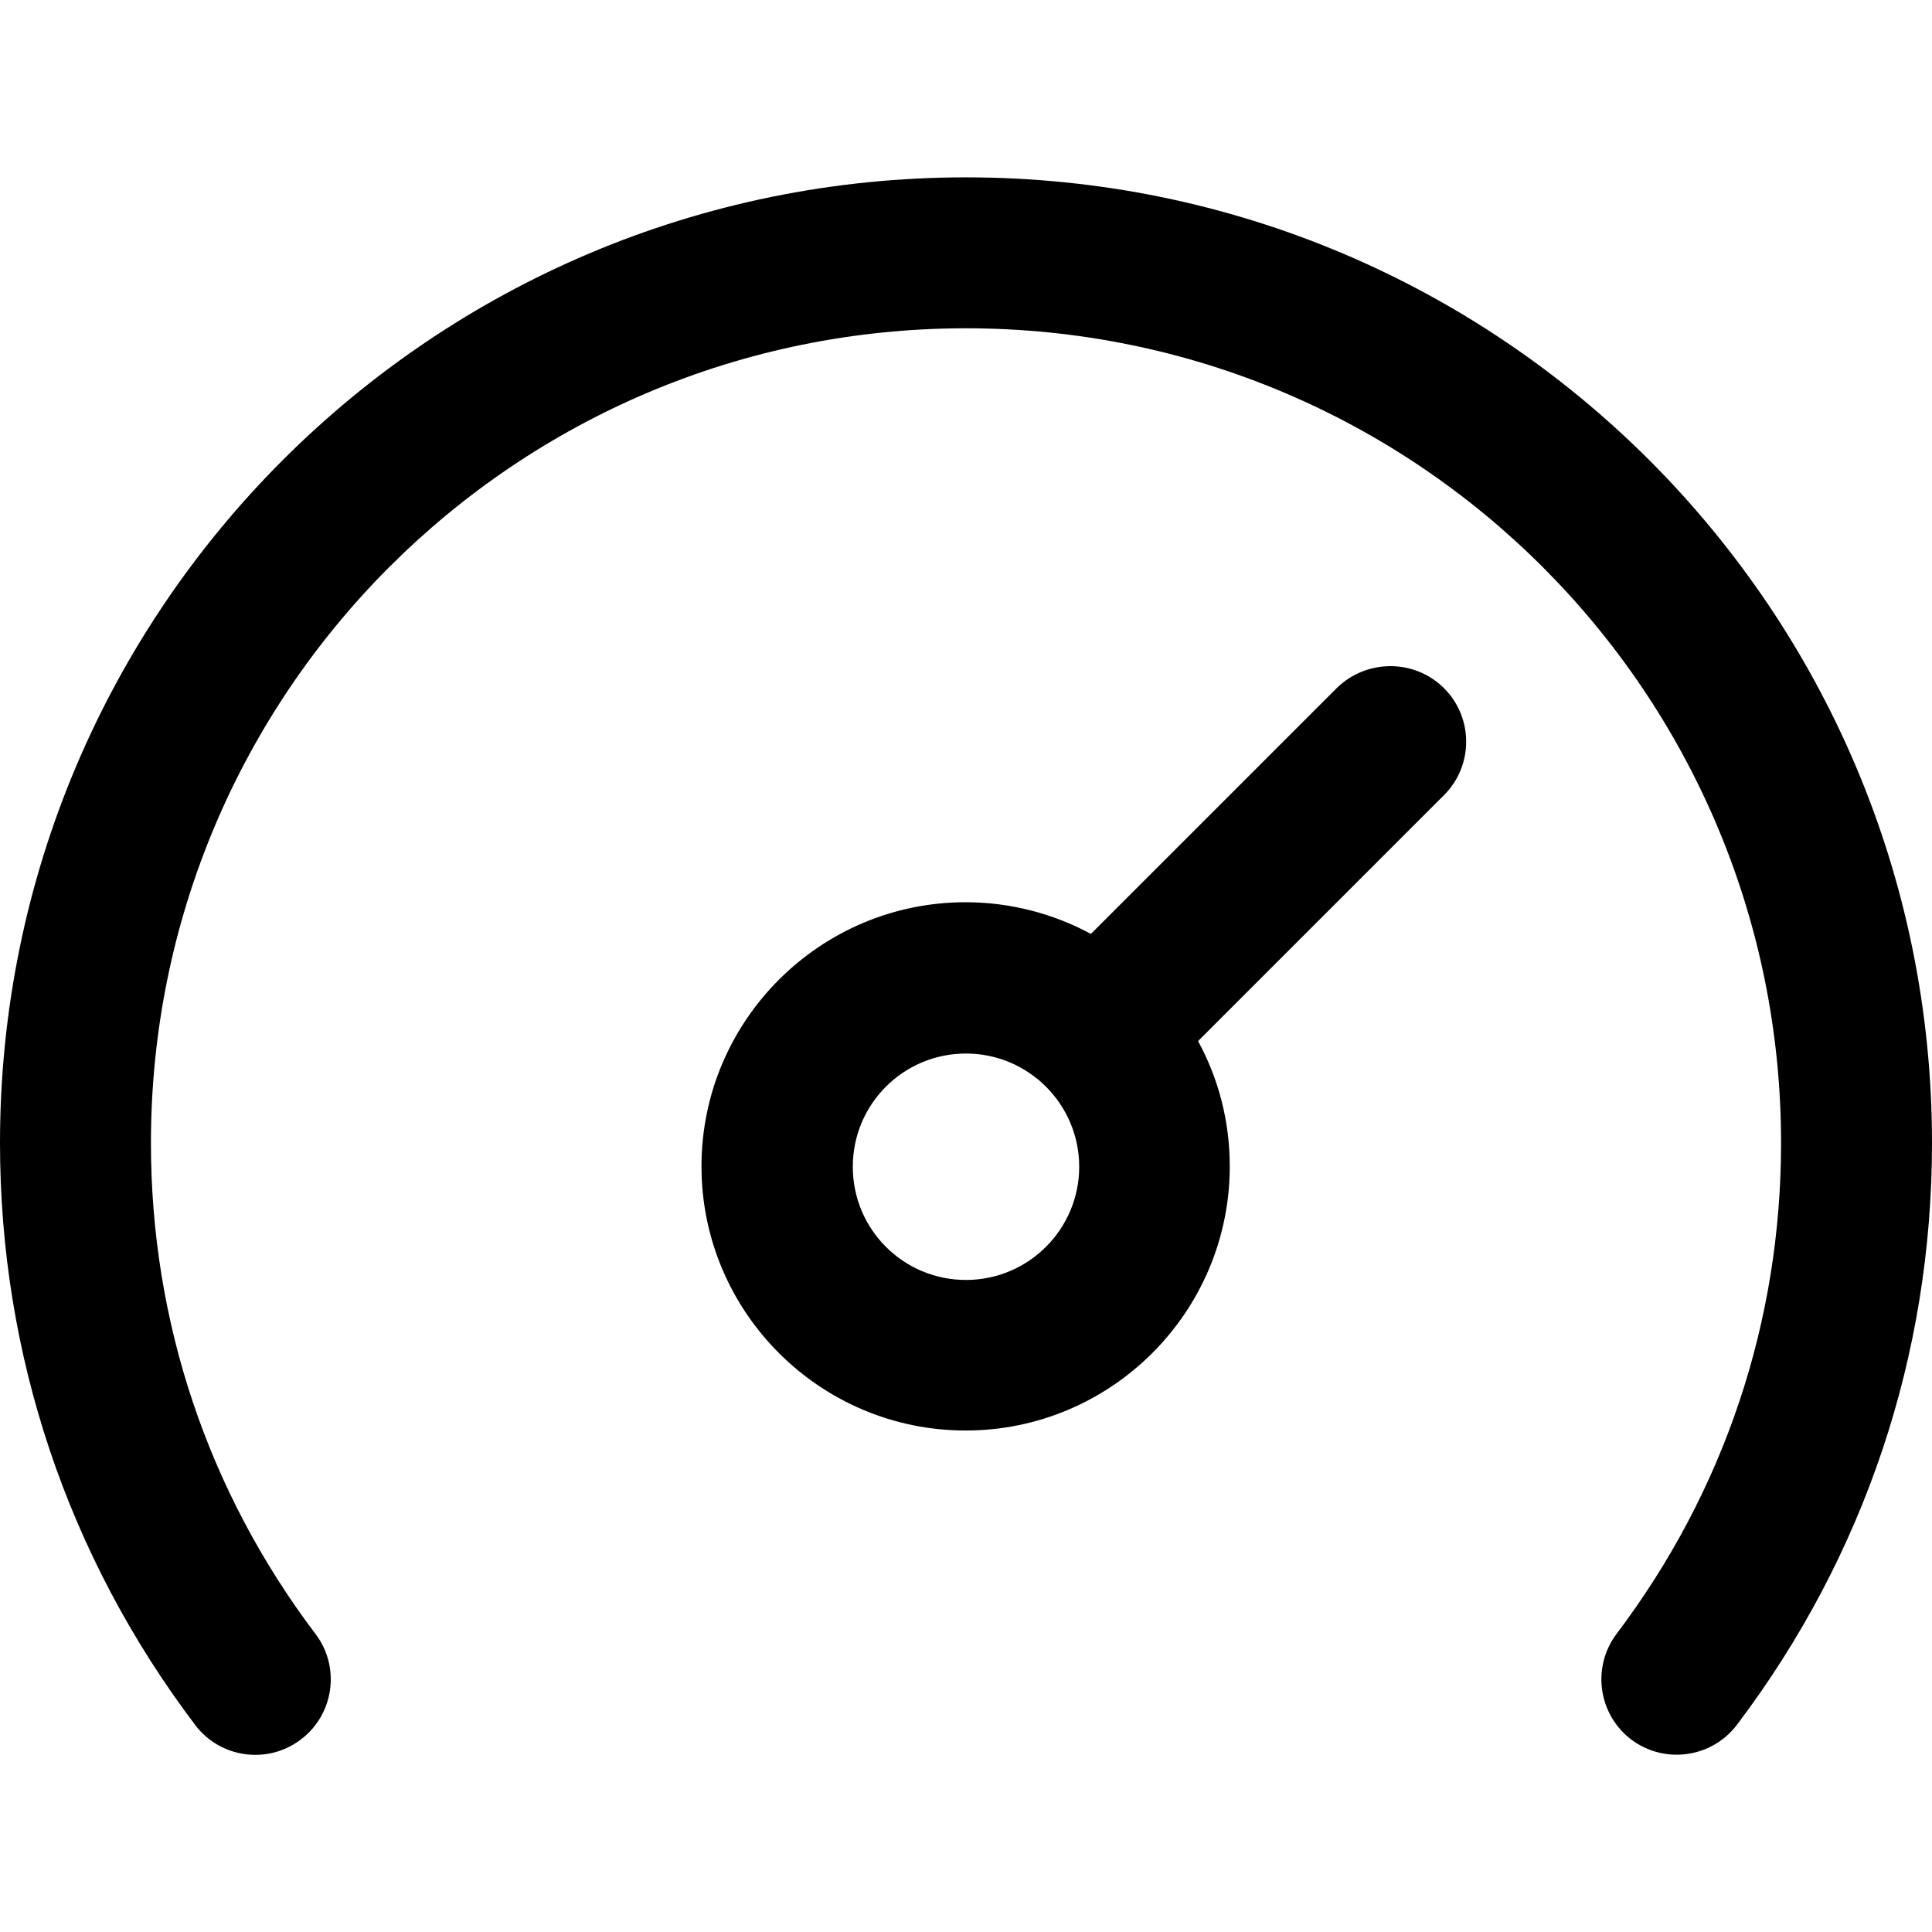 <?xml version="1.0" encoding="utf-8"?>
<!-- Generator: Adobe Illustrator 24.3.0, SVG Export Plug-In . SVG Version: 6.00 Build 0)  -->
<svg version="1.1" id="Layer_1" xmlns="http://www.w3.org/2000/svg" xmlns:xlink="http://www.w3.org/1999/xlink" x="0px" y="0px"
	 viewBox="0 0 512 512" style="enable-background:new 0 0 512 512;" xml:space="preserve">
<path class="st0" d="M512,302.9c0,56.2-17.9,109.5-51.7,154.2c-6.7,8.8-19.2,10.5-28,3.9c-8.8-6.7-10.5-19.2-3.9-28
	c28.5-37.7,43.6-82.7,43.6-130.1C472,183.5,375.3,87,256,87C136.6,87,40,183.6,40,302.9c0,47.4,15.1,92.4,43.6,130.1
	c6.7,8.8,4.9,21.4-3.9,28c-8.8,6.7-21.4,4.9-28-3.9C17.9,412.4,0,359,0,302.9C0,161.4,114.6,47,256,47C397.5,47,512,161.5,512,302.9
	z M382.7,182.4c7.8,7.8,7.8,20.5,0,28.3l-65.2,65.2c5.4,9.9,8.4,21.2,8.4,33.2c0,38.6-31.4,70-70,70c-38.6,0-70-31.4-70-70
	c0-38.6,31.4-70,70-70c12,0,23.4,3.1,33.2,8.4l65.2-65.2C362.2,174.6,374.9,174.6,382.7,182.4z M286,309.2c0-16.5-13.4-30-30-30
	s-30,13.4-30,30s13.4,30,30,30S286,325.7,286,309.2z"/>
</svg>
